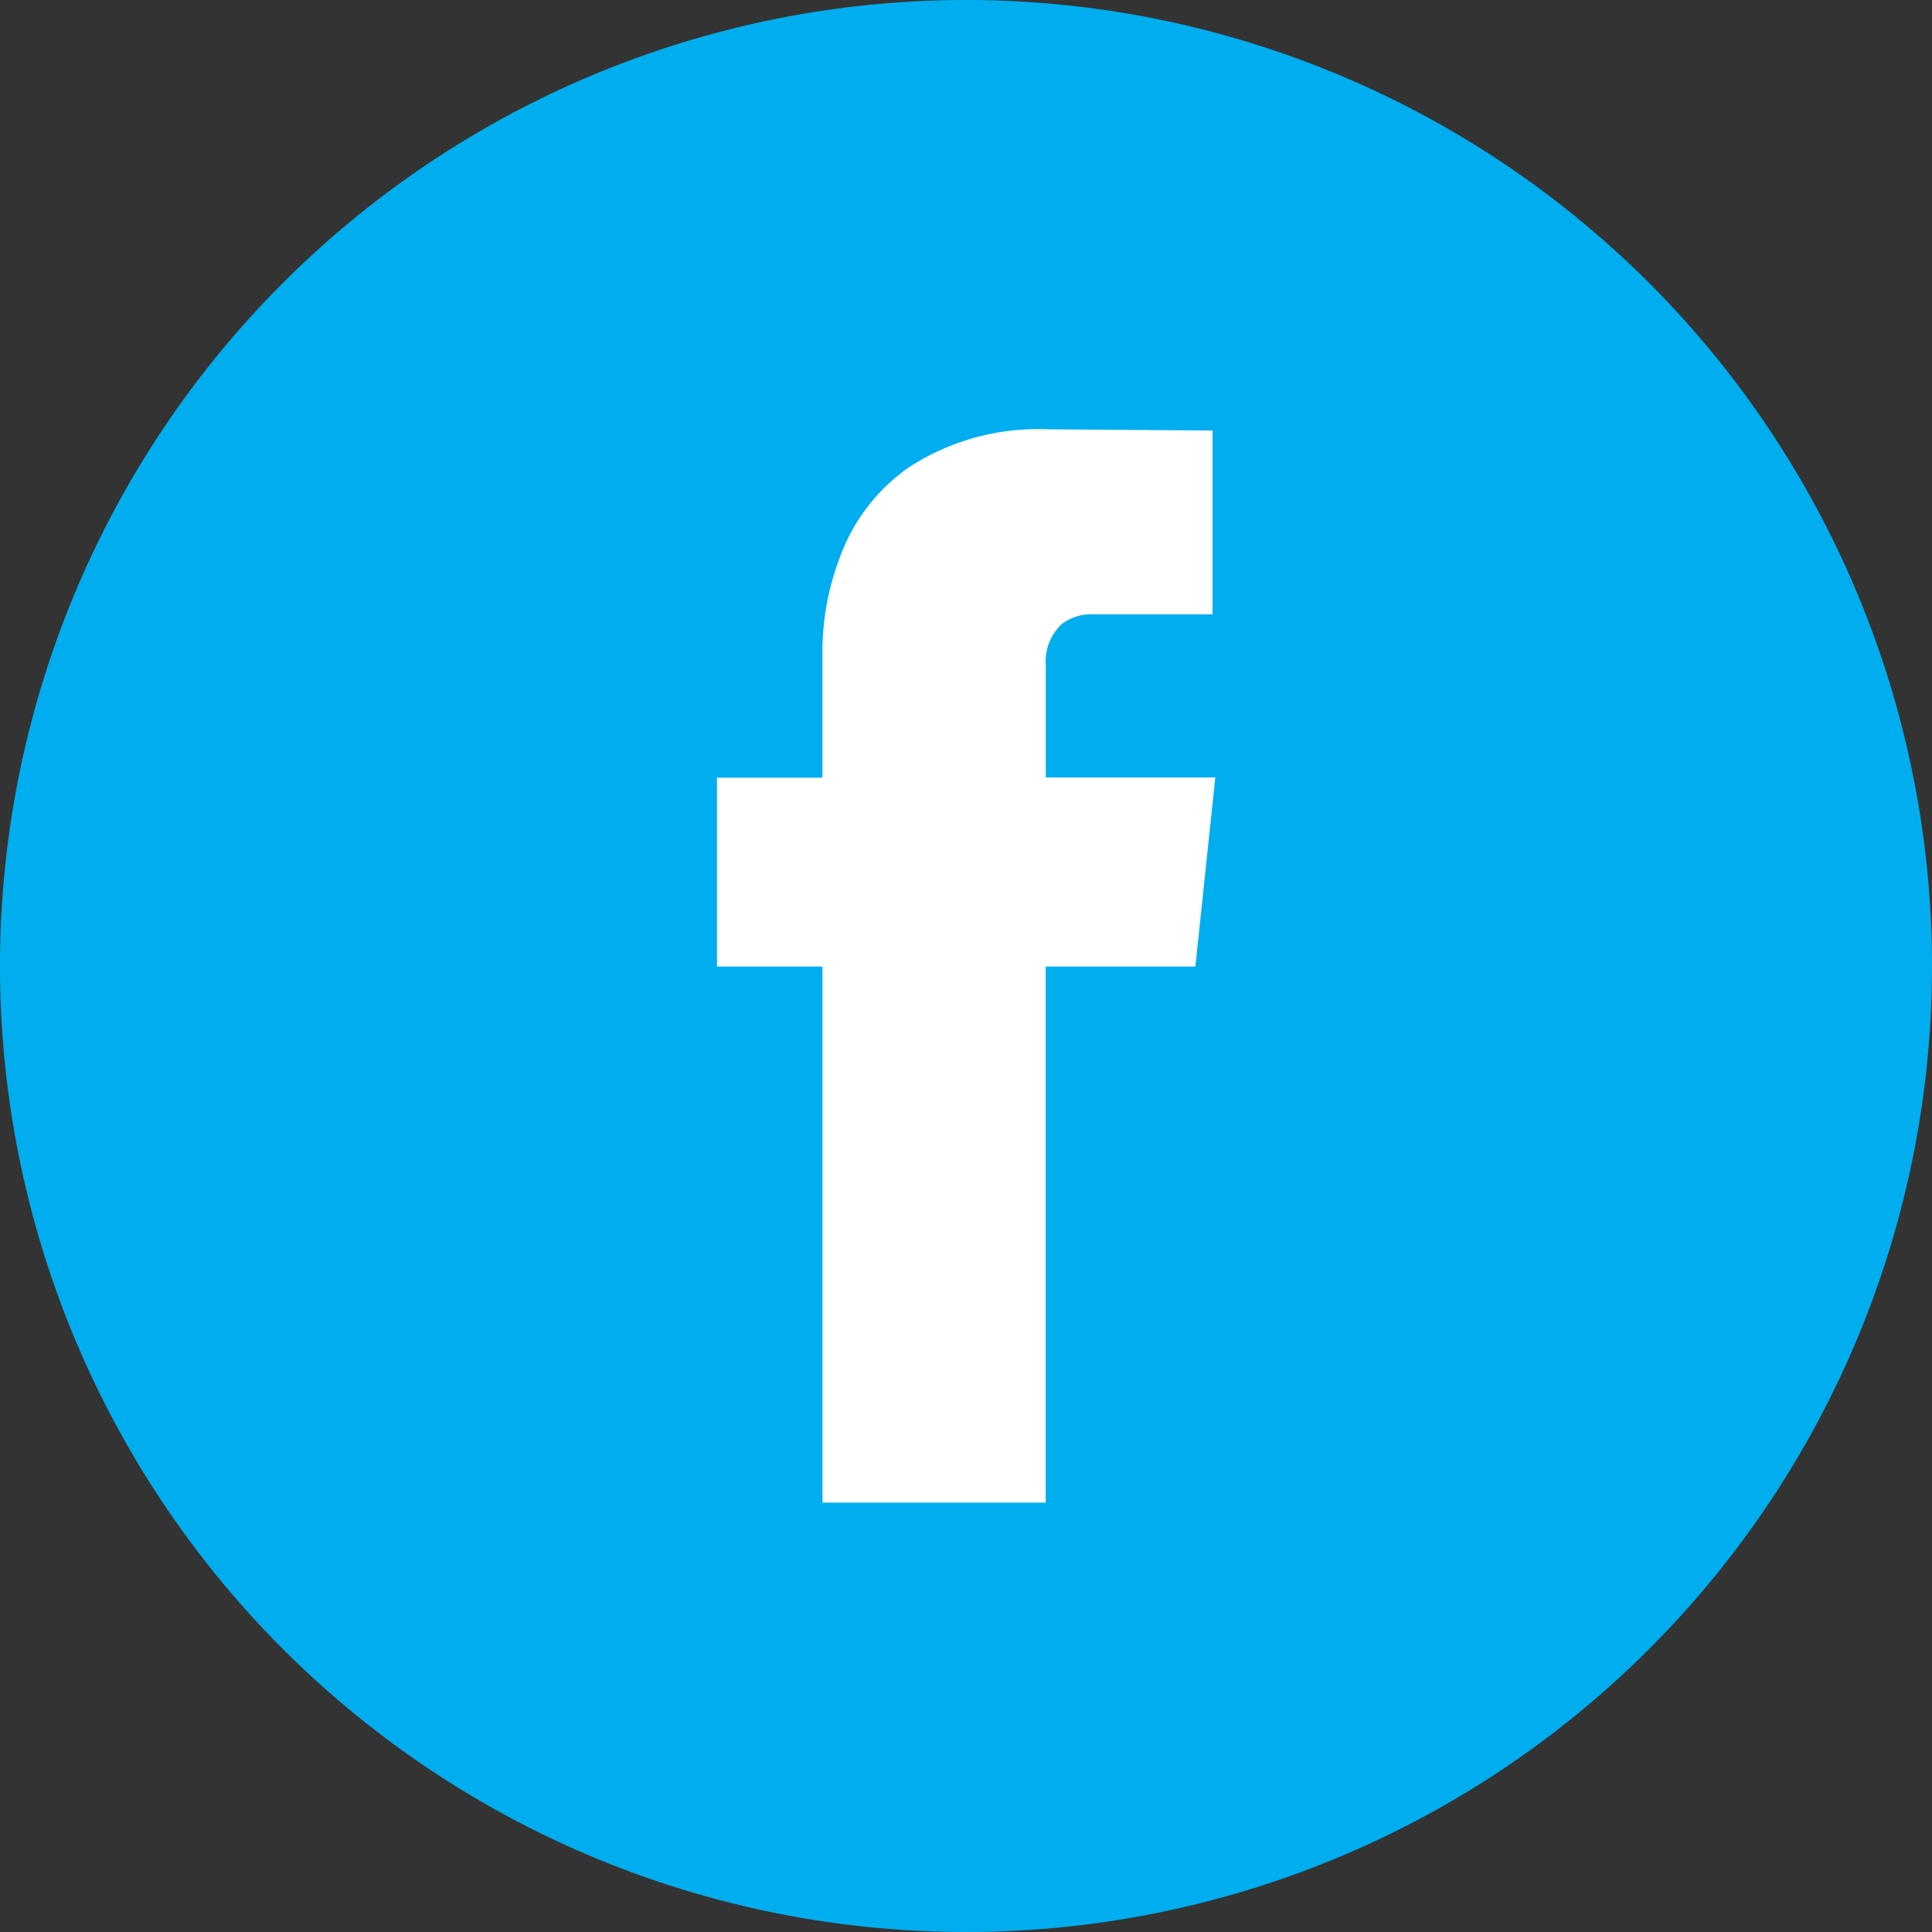 <svg xmlns="http://www.w3.org/2000/svg" width="36.47" height="36.47" viewBox="0 0 36.47 36.47"><rect x="0" y="0" width="36.47" height="36.47" fill="#333333" stroke="none"/><path d="M954.985,367.877h0a18.235,18.235,0,0,1-18.235-18.235h0a18.235,18.235,0,0,1,18.235-18.235h0a18.235,18.235,0,0,1,18.235,18.235h0A18.235,18.235,0,0,1,954.985,367.877Z" transform="translate(-936.75 -331.407)" fill="#00aeef"/><g transform="translate(13.534 8.104)"><path d="M969.161,355.549h-2.825v10.119h-4.214V355.549H960.13v-3.566h1.991v-2.316a5.011,5.011,0,0,1,.324-1.829,3.554,3.554,0,0,1,1.274-1.69,4.446,4.446,0,0,1,2.64-.741l3.126.023V348.9h-2.269a.9.9,0,0,0-.579.185.974.974,0,0,0-.3.787v2.107h3.2Z" transform="translate(-960.13 -345.407)" fill="#fff"/></g></svg>